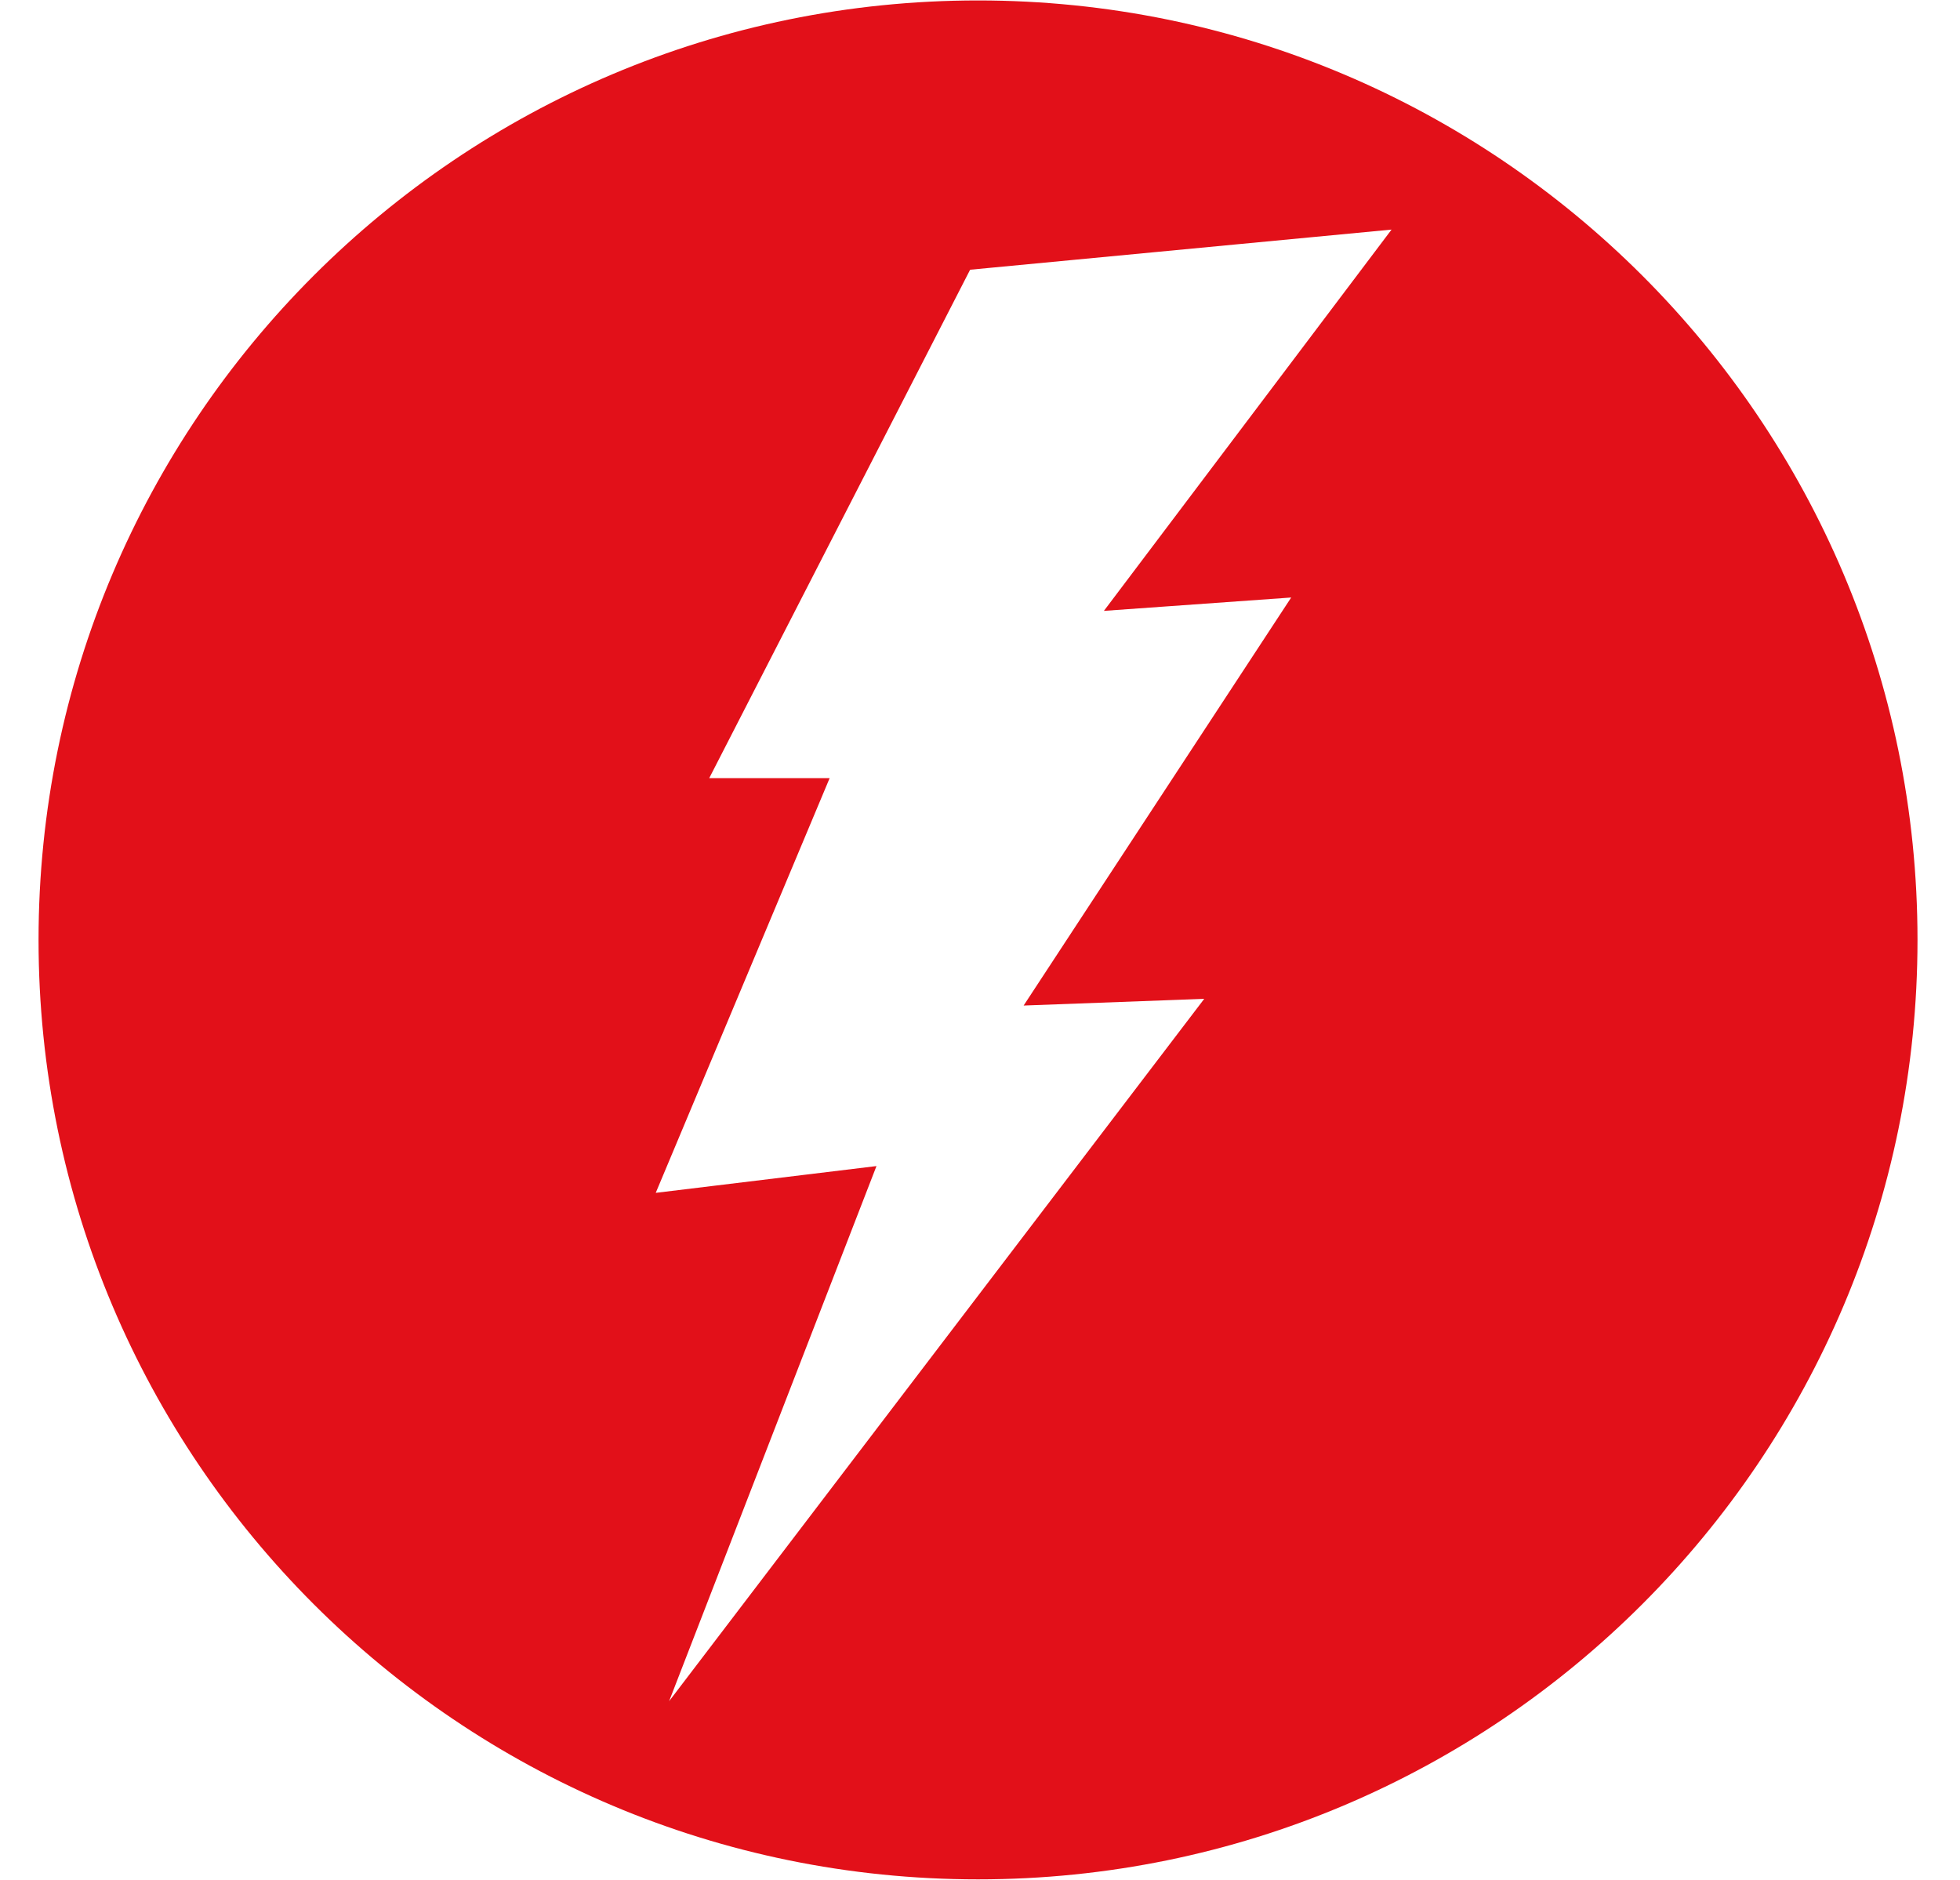 <?xml version="1.0" encoding="utf-8"?>
<!-- Generator: Adobe Illustrator 14.0.0, SVG Export Plug-In . SVG Version: 6.00 Build 43363)  -->
<!DOCTYPE svg PUBLIC "-//W3C//DTD SVG 1.1//EN" "http://www.w3.org/Graphics/SVG/1.1/DTD/svg11.dtd">
<svg version="1.1" id="Capa_1" xmlns="http://www.w3.org/2000/svg" xmlns:xlink="http://www.w3.org/1999/xlink" x="0px" y="0px"
	 width="211.42px" height="202.773px" viewBox="0 0 211.42 202.773" enable-background="new 0 0 211.42 202.773"
	 xml:space="preserve">
<path fill="#E21019" d="M105.497,0.048C49.525,0.048,4.158,45.415,4.158,101.387c0,55.958,45.367,101.338,101.339,101.338
	c55.958,0,101.339-45.381,101.339-101.338C206.836,45.415,161.455,0.048,105.497,0.048z M139.278,64.453l-28.861,44.014
	l19.482-0.723l-57.725,75.764l22.369-57.725l-23.81,2.889l18.76-44.738H76.504l28.14-54.839l45.459-4.329l-31.028,41.128
	L139.278,64.453z"/>
</svg>
